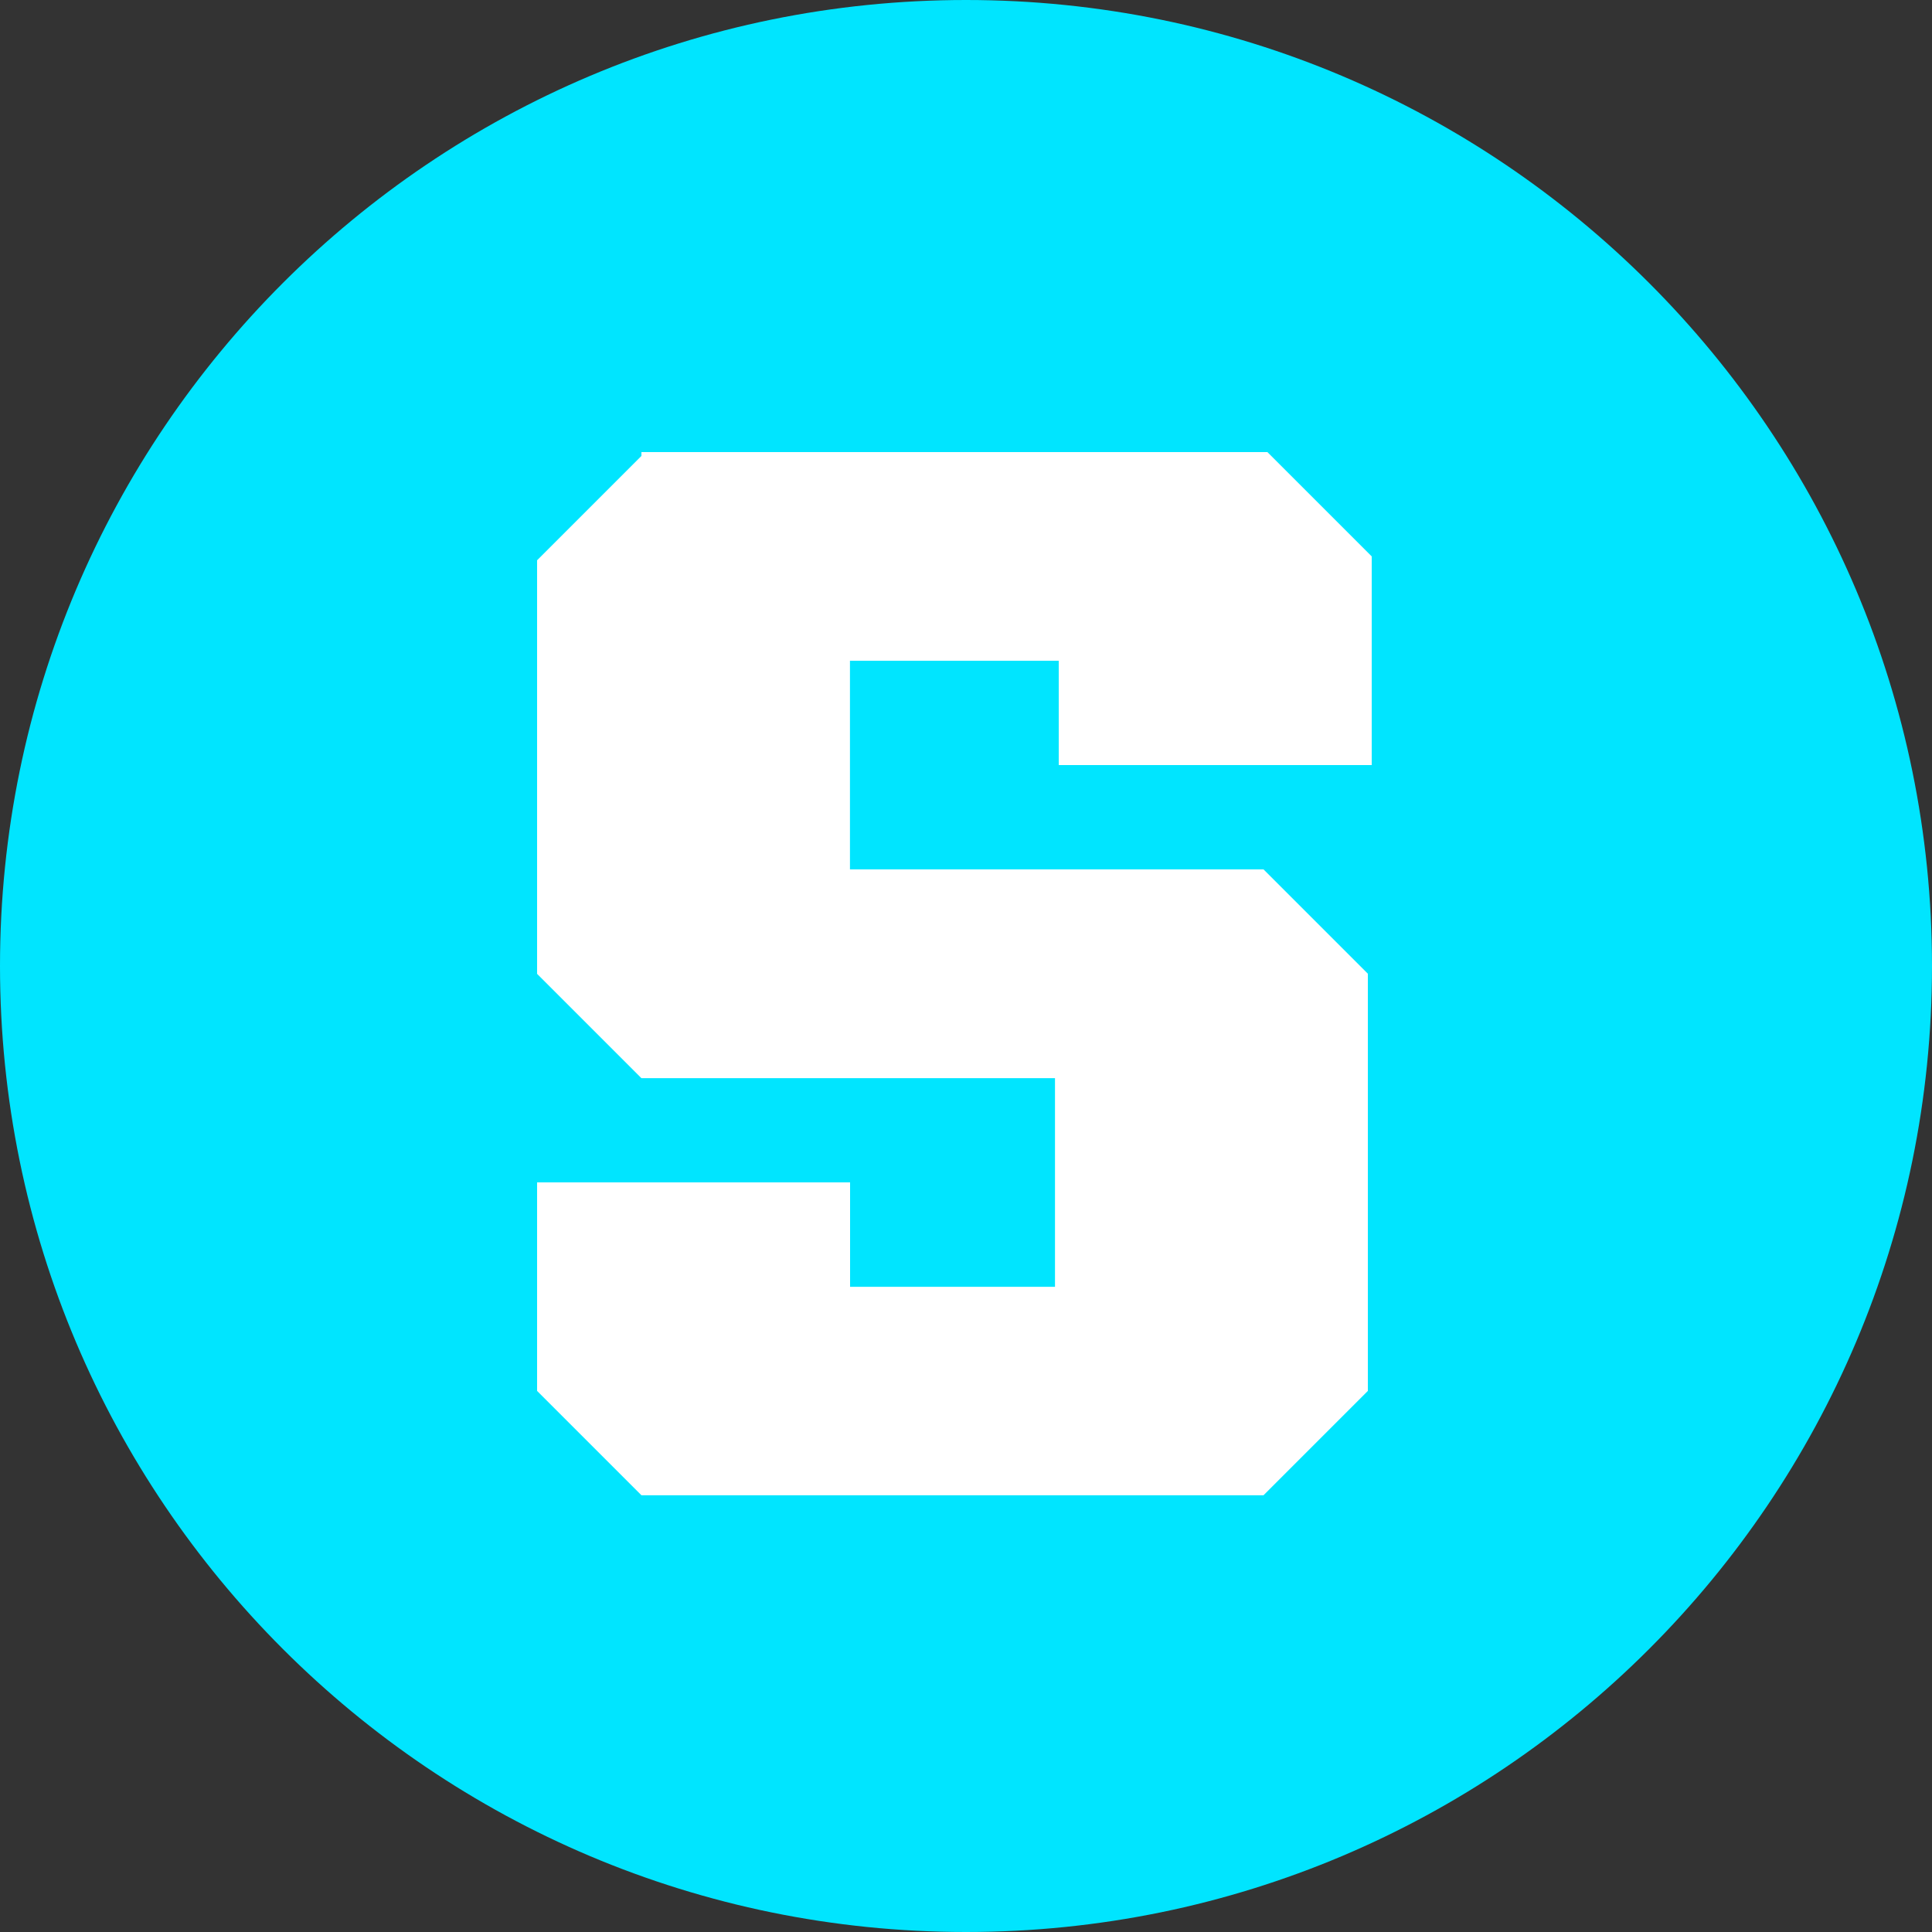 <svg width="64" height="64" viewBox="0 0 64 64" fill="none" xmlns="http://www.w3.org/2000/svg">
<rect x="0" y="0" width="64" height="64" fill="#333333" stroke="none"/>
<g clip-path="url(#clip0_40_31860)">
<path d="M32 64C49.673 64 64 49.673 64 32C64 14.327 49.673 0 32 0C14.327 0 0 14.327 0 32C0 49.673 14.327 64 32 64Z" fill="url(#paint0_linear_40_31860)"/>
<path d="M21.248 15.104L17.792 18.56V32.26L21.248 35.716H34.948V42.628H28.16V39.168H17.792V46.076L21.248 49.532H41.856L45.312 46.076V32.256L41.856 28.8H28.156V21.888H35.072V25.344H45.44V18.432L41.984 14.976H21.248V15.104Z" fill="white"/>
</g>
<defs>
<linearGradient id="paint0_linear_40_31860" x1="32.256" y1="1311.74" x2="33.088" y2="1310.85" gradientUnits="userSpaceOnUse">
<stop stop-color="#00ADEF"/>
<stop offset="1" stop-color="#00E5FF"/>
</linearGradient>
<clipPath id="clip0_40_31860">
<rect width="64" height="64" fill="white"/>
</clipPath>
</defs>
</svg>
